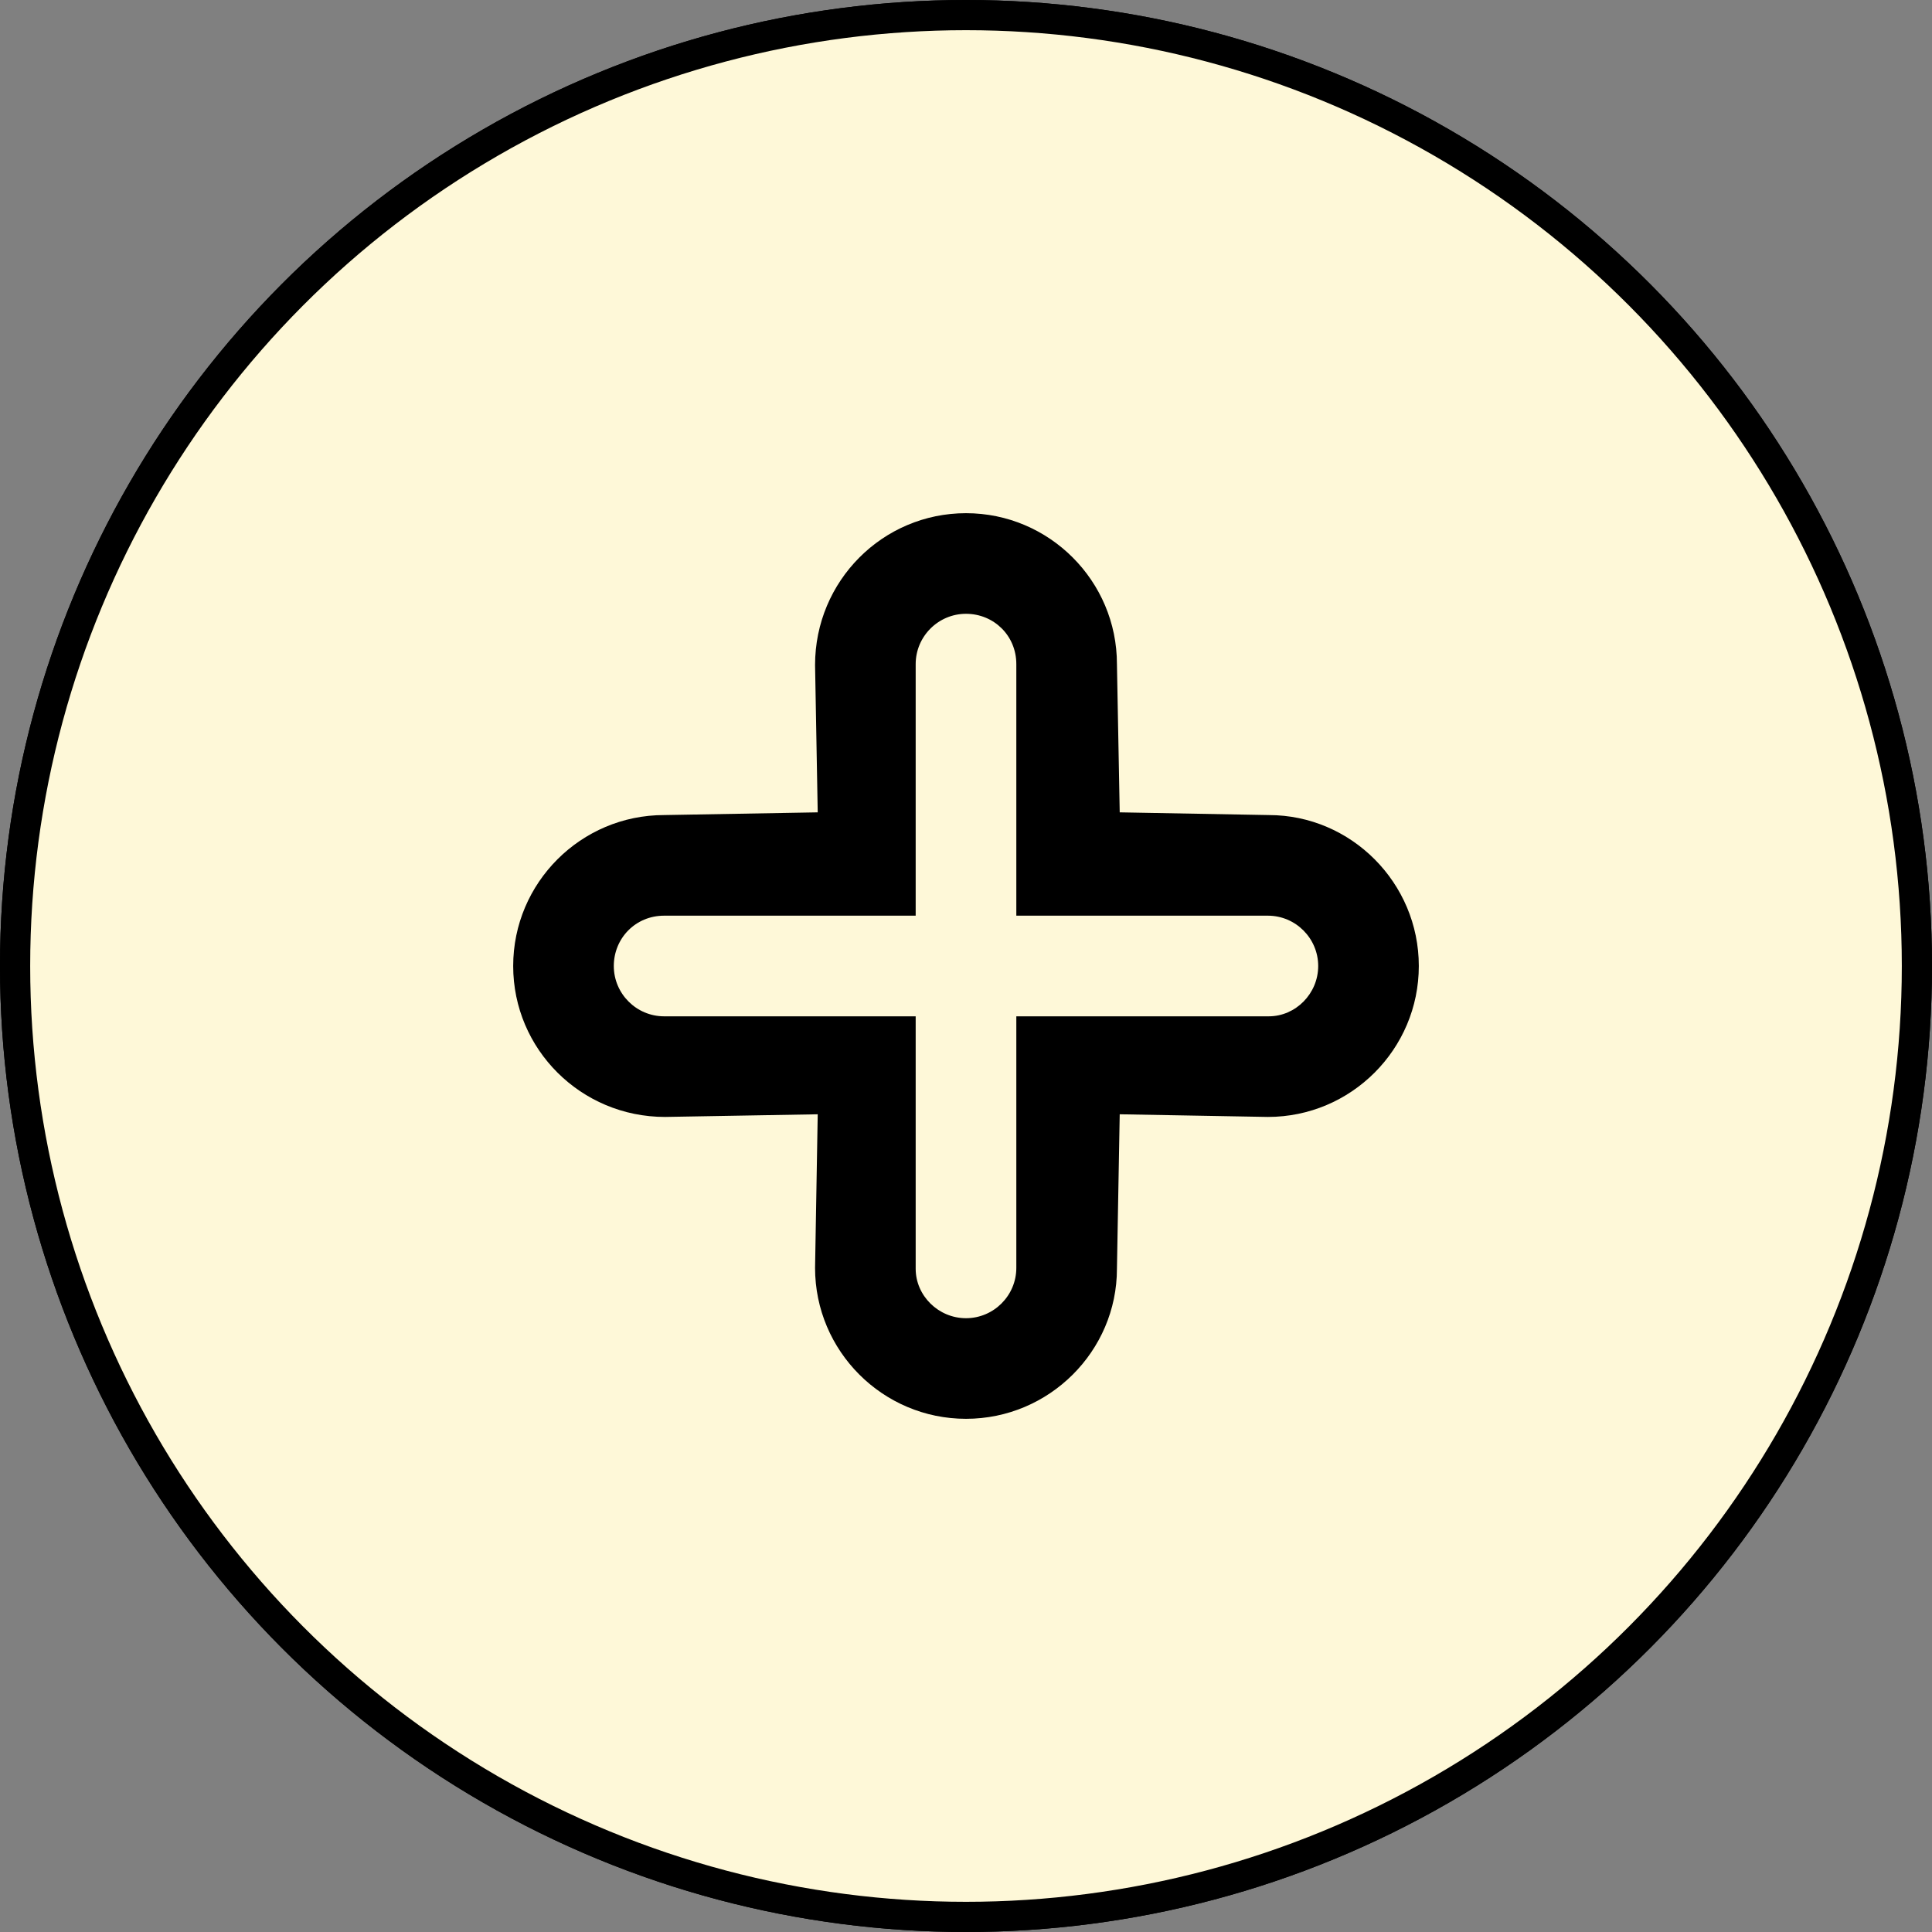 <svg width="64" height="64" viewBox="0 0 64 64" fill="none" xmlns="http://www.w3.org/2000/svg">
<rect x="0" y="0" width="64" height="64" fill="#808080" stroke="none"/>
<circle cx="32" cy="32" r="31.5" fill="#D9D9D9" stroke="black"/>
<circle cx="32" cy="32" r="31.5" fill="#FEF8D8" stroke="black"/>
<path d="M32 47C29.243 47 27 44.757 27 42L27.088 36.912L22.03 37C19.243 37 17 34.757 17 32C17 29.243 19.243 27 22 27L27.088 26.91L27 22.03C27 19.243 29.243 17 32 17C34.757 17 37 19.243 37 22L37.092 26.91L42.03 27C44.757 27 47 29.243 47 32C47 34.757 44.757 37 42 37L37.092 36.912L37 42.03C37 44.757 34.757 47 32 47ZM30.333 33.667V42.03C30.333 42.918 31.082 43.667 32 43.667C32.918 43.667 33.667 42.918 33.667 42V33.667H42.03C42.918 33.667 43.667 32.918 43.667 32C43.667 31.082 42.918 30.333 42 30.333H33.667V22C33.667 21.052 32.918 20.333 32 20.333C31.082 20.333 30.333 21.082 30.333 22V30.333H22C21.052 30.333 20.333 31.082 20.333 32C20.333 32.918 21.082 33.667 22 33.667H30.333Z" fill="black"/>
</svg>
